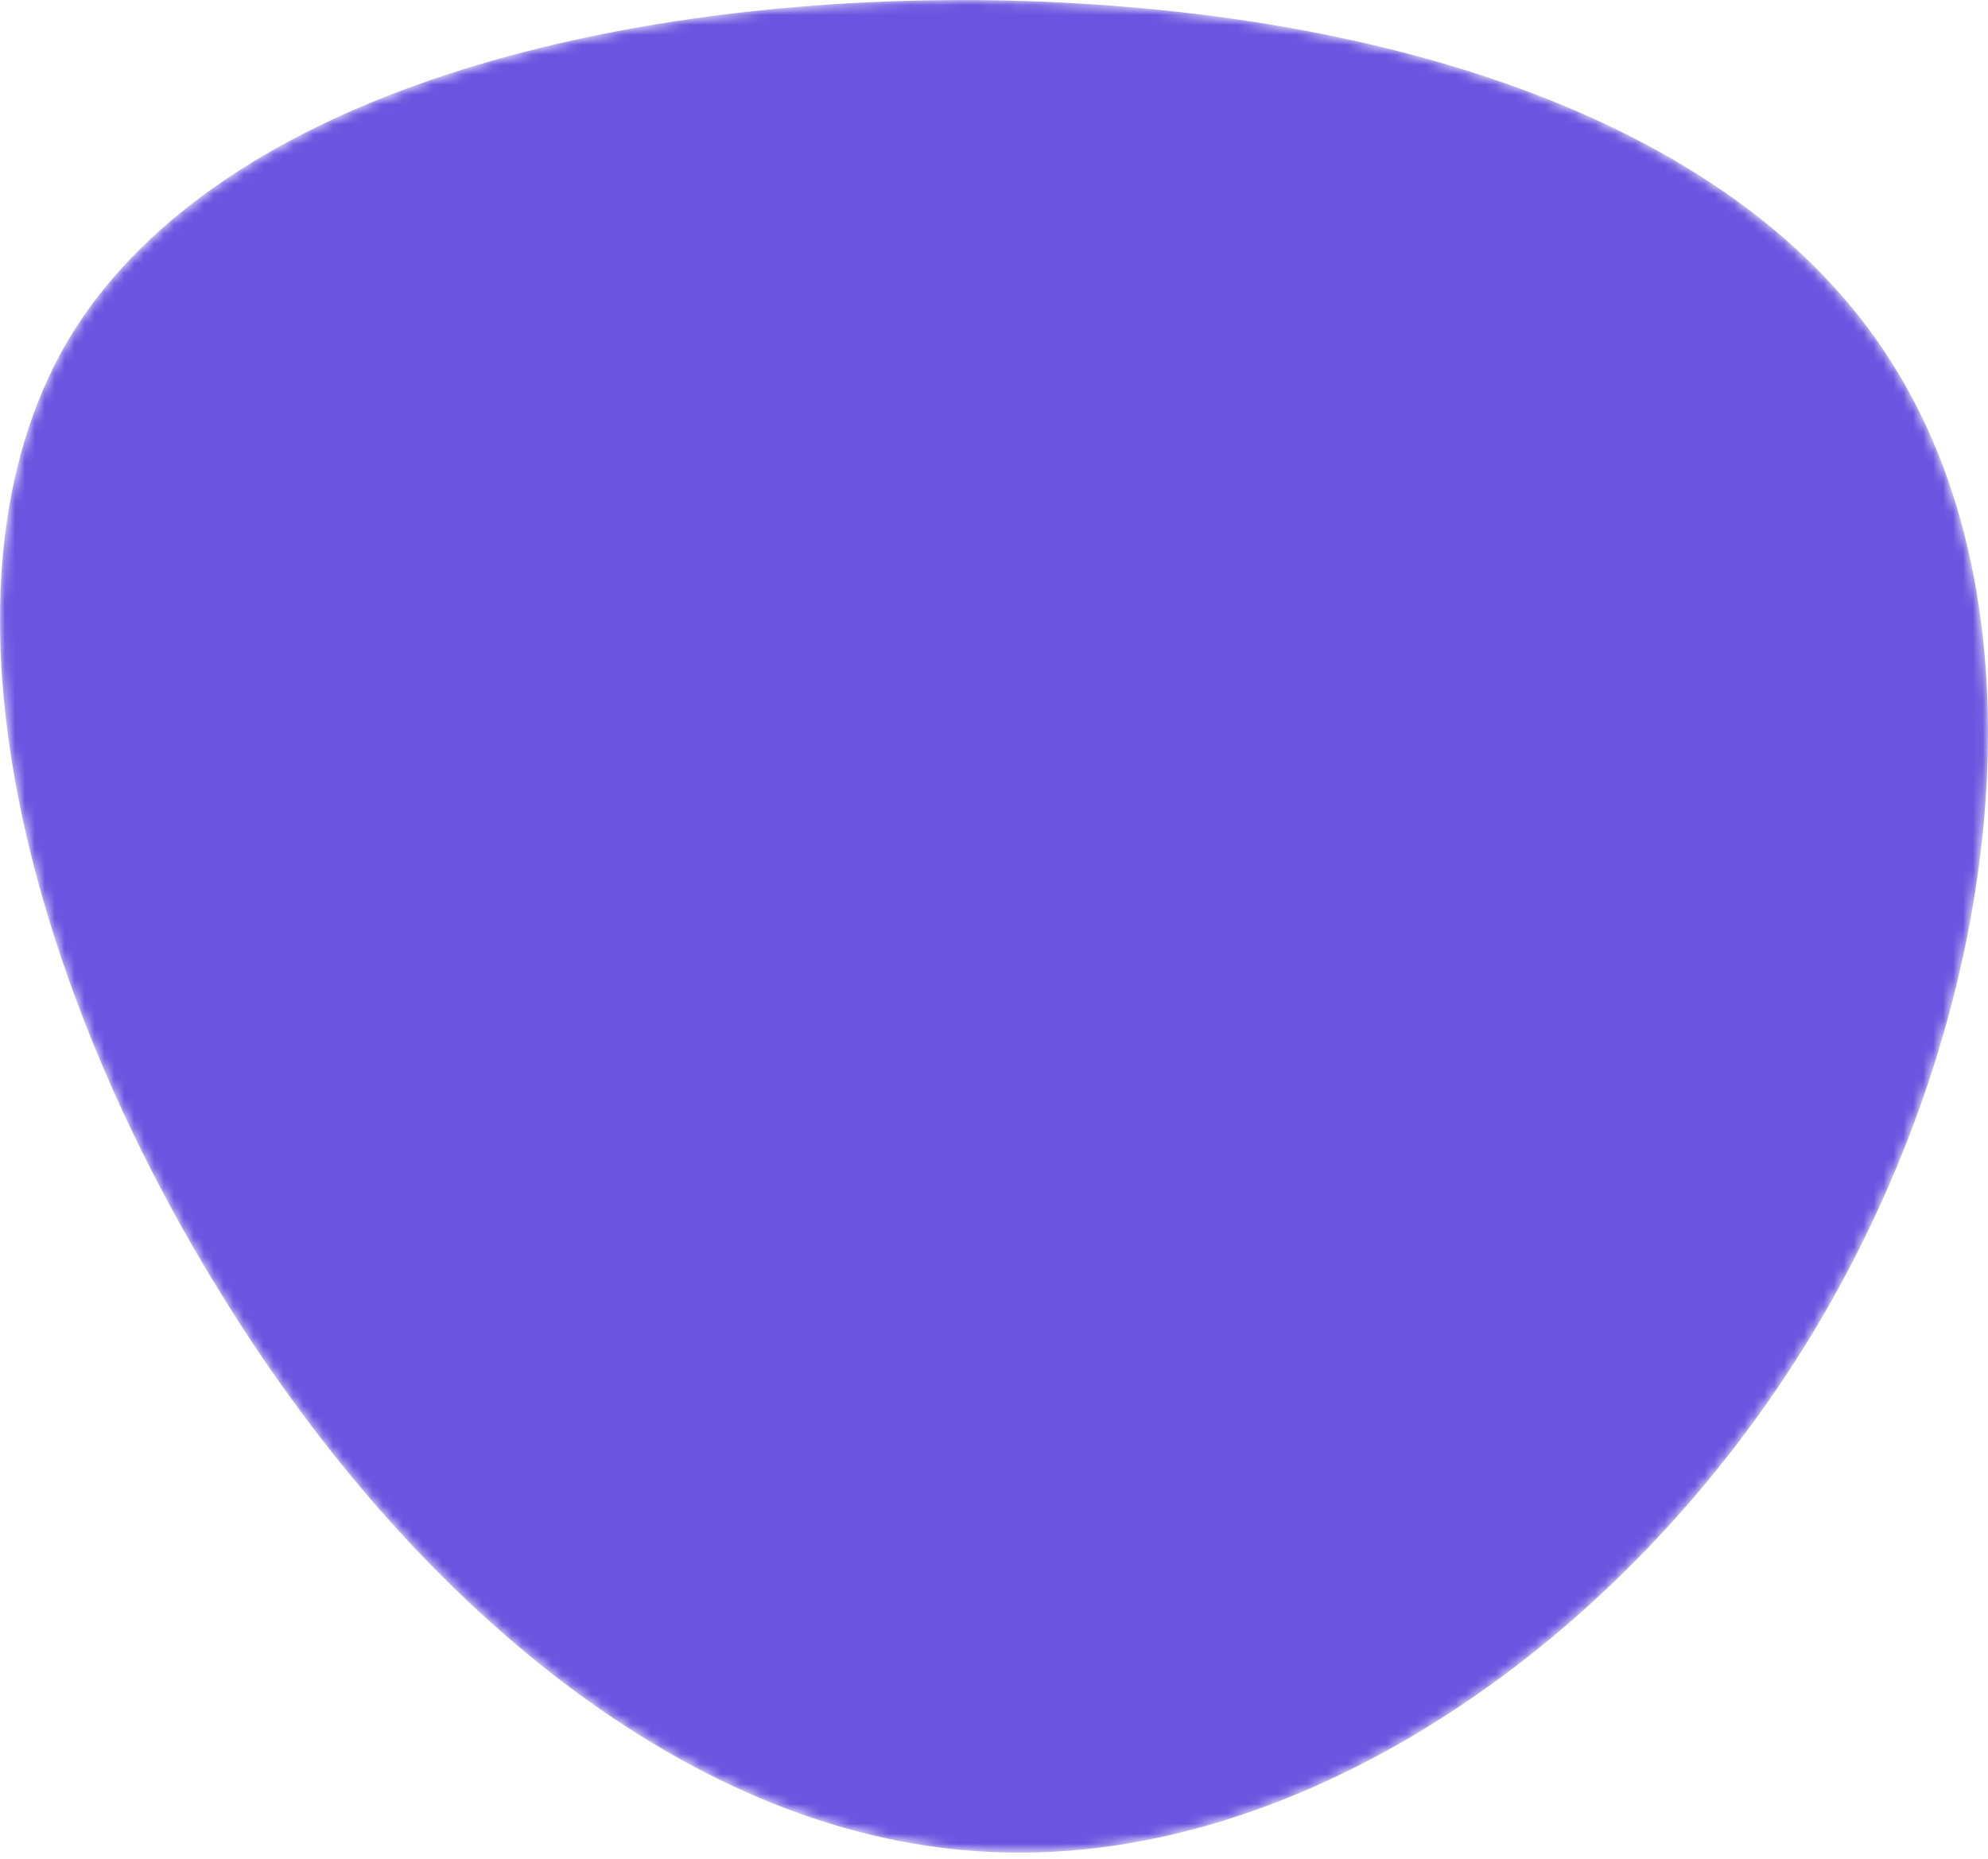<svg width="200" height="187" viewBox="0 0 200 187" fill="none" xmlns="http://www.w3.org/2000/svg">
<mask id="mask0_1_2" style="mask-type:alpha" maskUnits="userSpaceOnUse" x="0" y="0" width="201" height="187">
<path d="M190.312 36.488C206.582 62.119 201.309 102.826 182.328 134.186C163.346 165.547 130.807 187.559 100.226 186.353C69.645 185.297 41.023 161.023 21.74 129.362C2.458 97.851 -7.485 59.103 6.676 34.528C20.987 10.103 59.703 -0.149 97.967 0.002C136.23 0.303 174.193 10.857 190.312 36.488Z" fill="#6B55E0"/>
</mask>
<g mask="url(#mask0_1_2)">
<path d="M190.312 36.488C206.582 62.119 201.309 102.826 182.328 134.186C163.346 165.547 130.807 187.559 100.226 186.353C69.645 185.297 41.023 161.023 21.74 129.362C2.458 97.851 -7.485 59.103 6.676 34.528C20.987 10.103 59.703 -0.149 97.967 0.002C136.23 0.303 174.193 10.857 190.312 36.488Z" fill="#6B55E0"/>
</g>
</svg>

